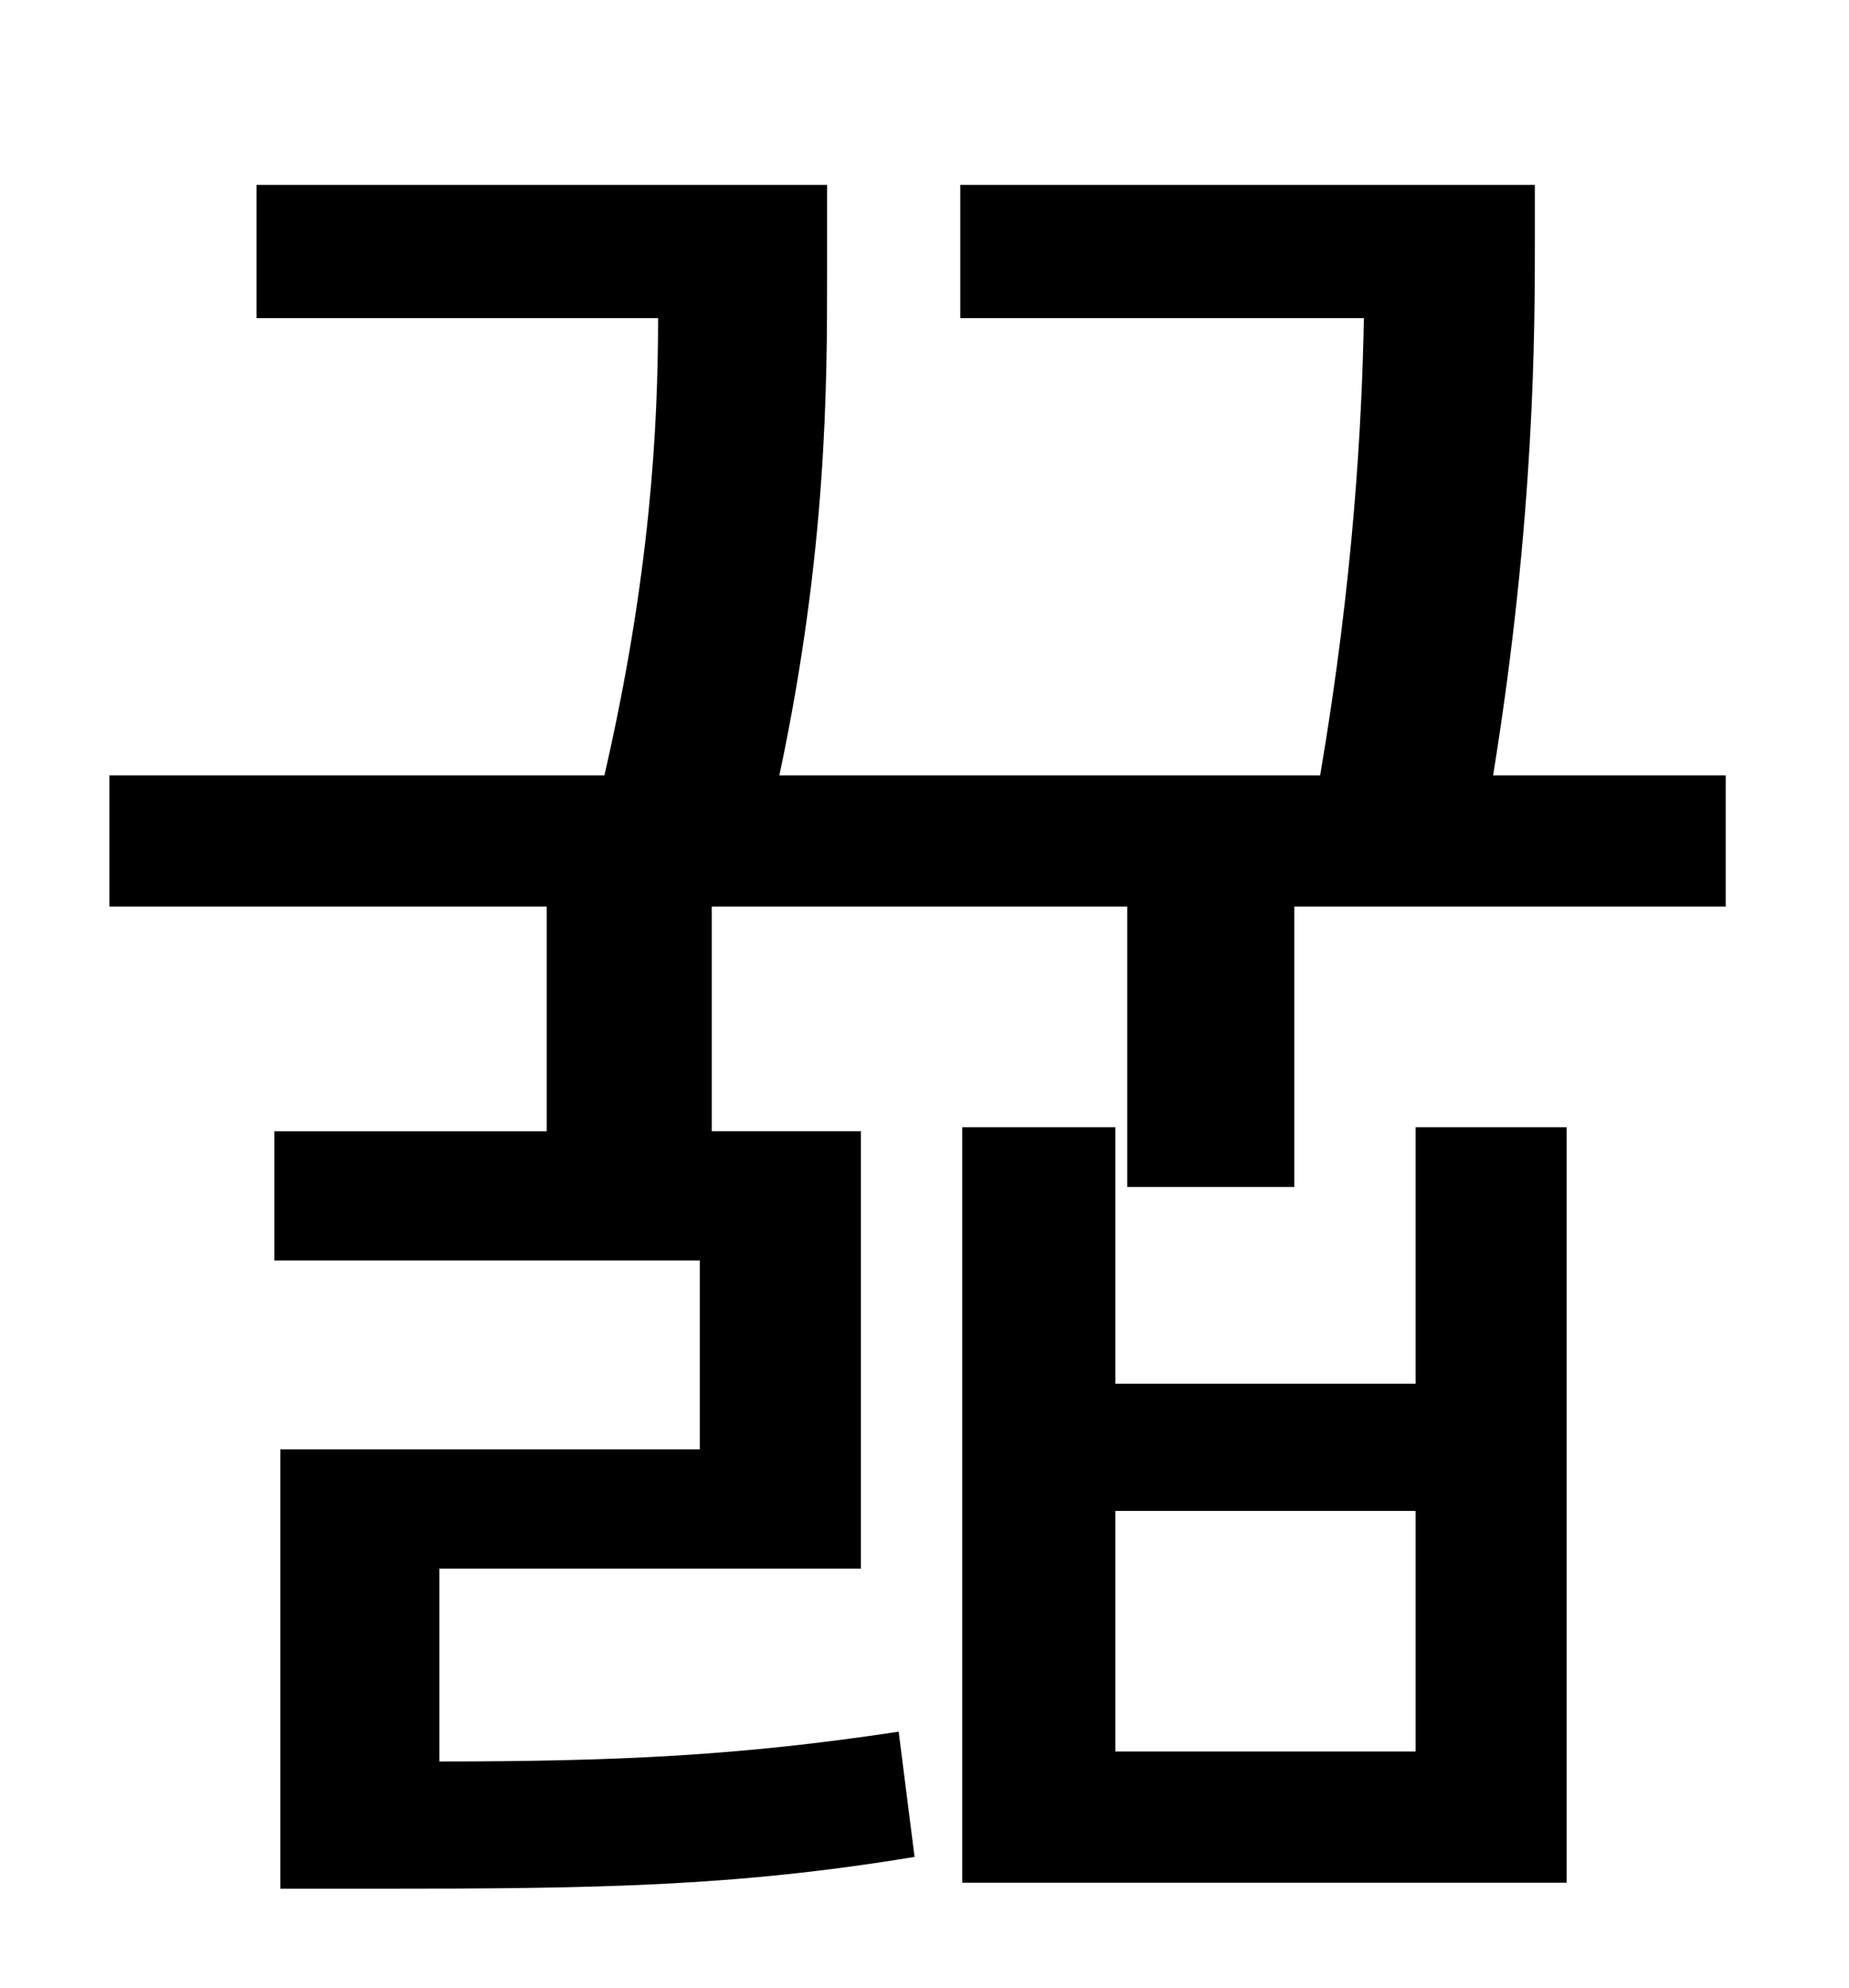<?xml version="1.0" standalone="no"?>
<!DOCTYPE svg PUBLIC "-//W3C//DTD SVG 1.1//EN" "http://www.w3.org/Graphics/SVG/1.1/DTD/svg11.dtd" >
<svg xmlns="http://www.w3.org/2000/svg" xmlns:xlink="http://www.w3.org/1999/xlink" version="1.1" viewBox="-10 0 930 1000">
   <path fill="currentColor"
d="M702 881v-121h-151v121h151zM702 696v-129h76v380h-304v-380h77v129h151zM741 390h117v66h-217v141h-84v-141h-209v113h75v220h-212v97c90 0 152 -3 231 -15l8 63c-91 15 -160 16 -271 16h-48v-221h211v-95h-214v-65h137v-113h-220v-66h249c23 -100 27 -175 27 -230h-202
v-67h287v45c0 55 0 139 -24 252h272c17 -100 21 -178 22 -230h-203v-67h289v26c0 48 0 141 -21 271z" />
</svg>
